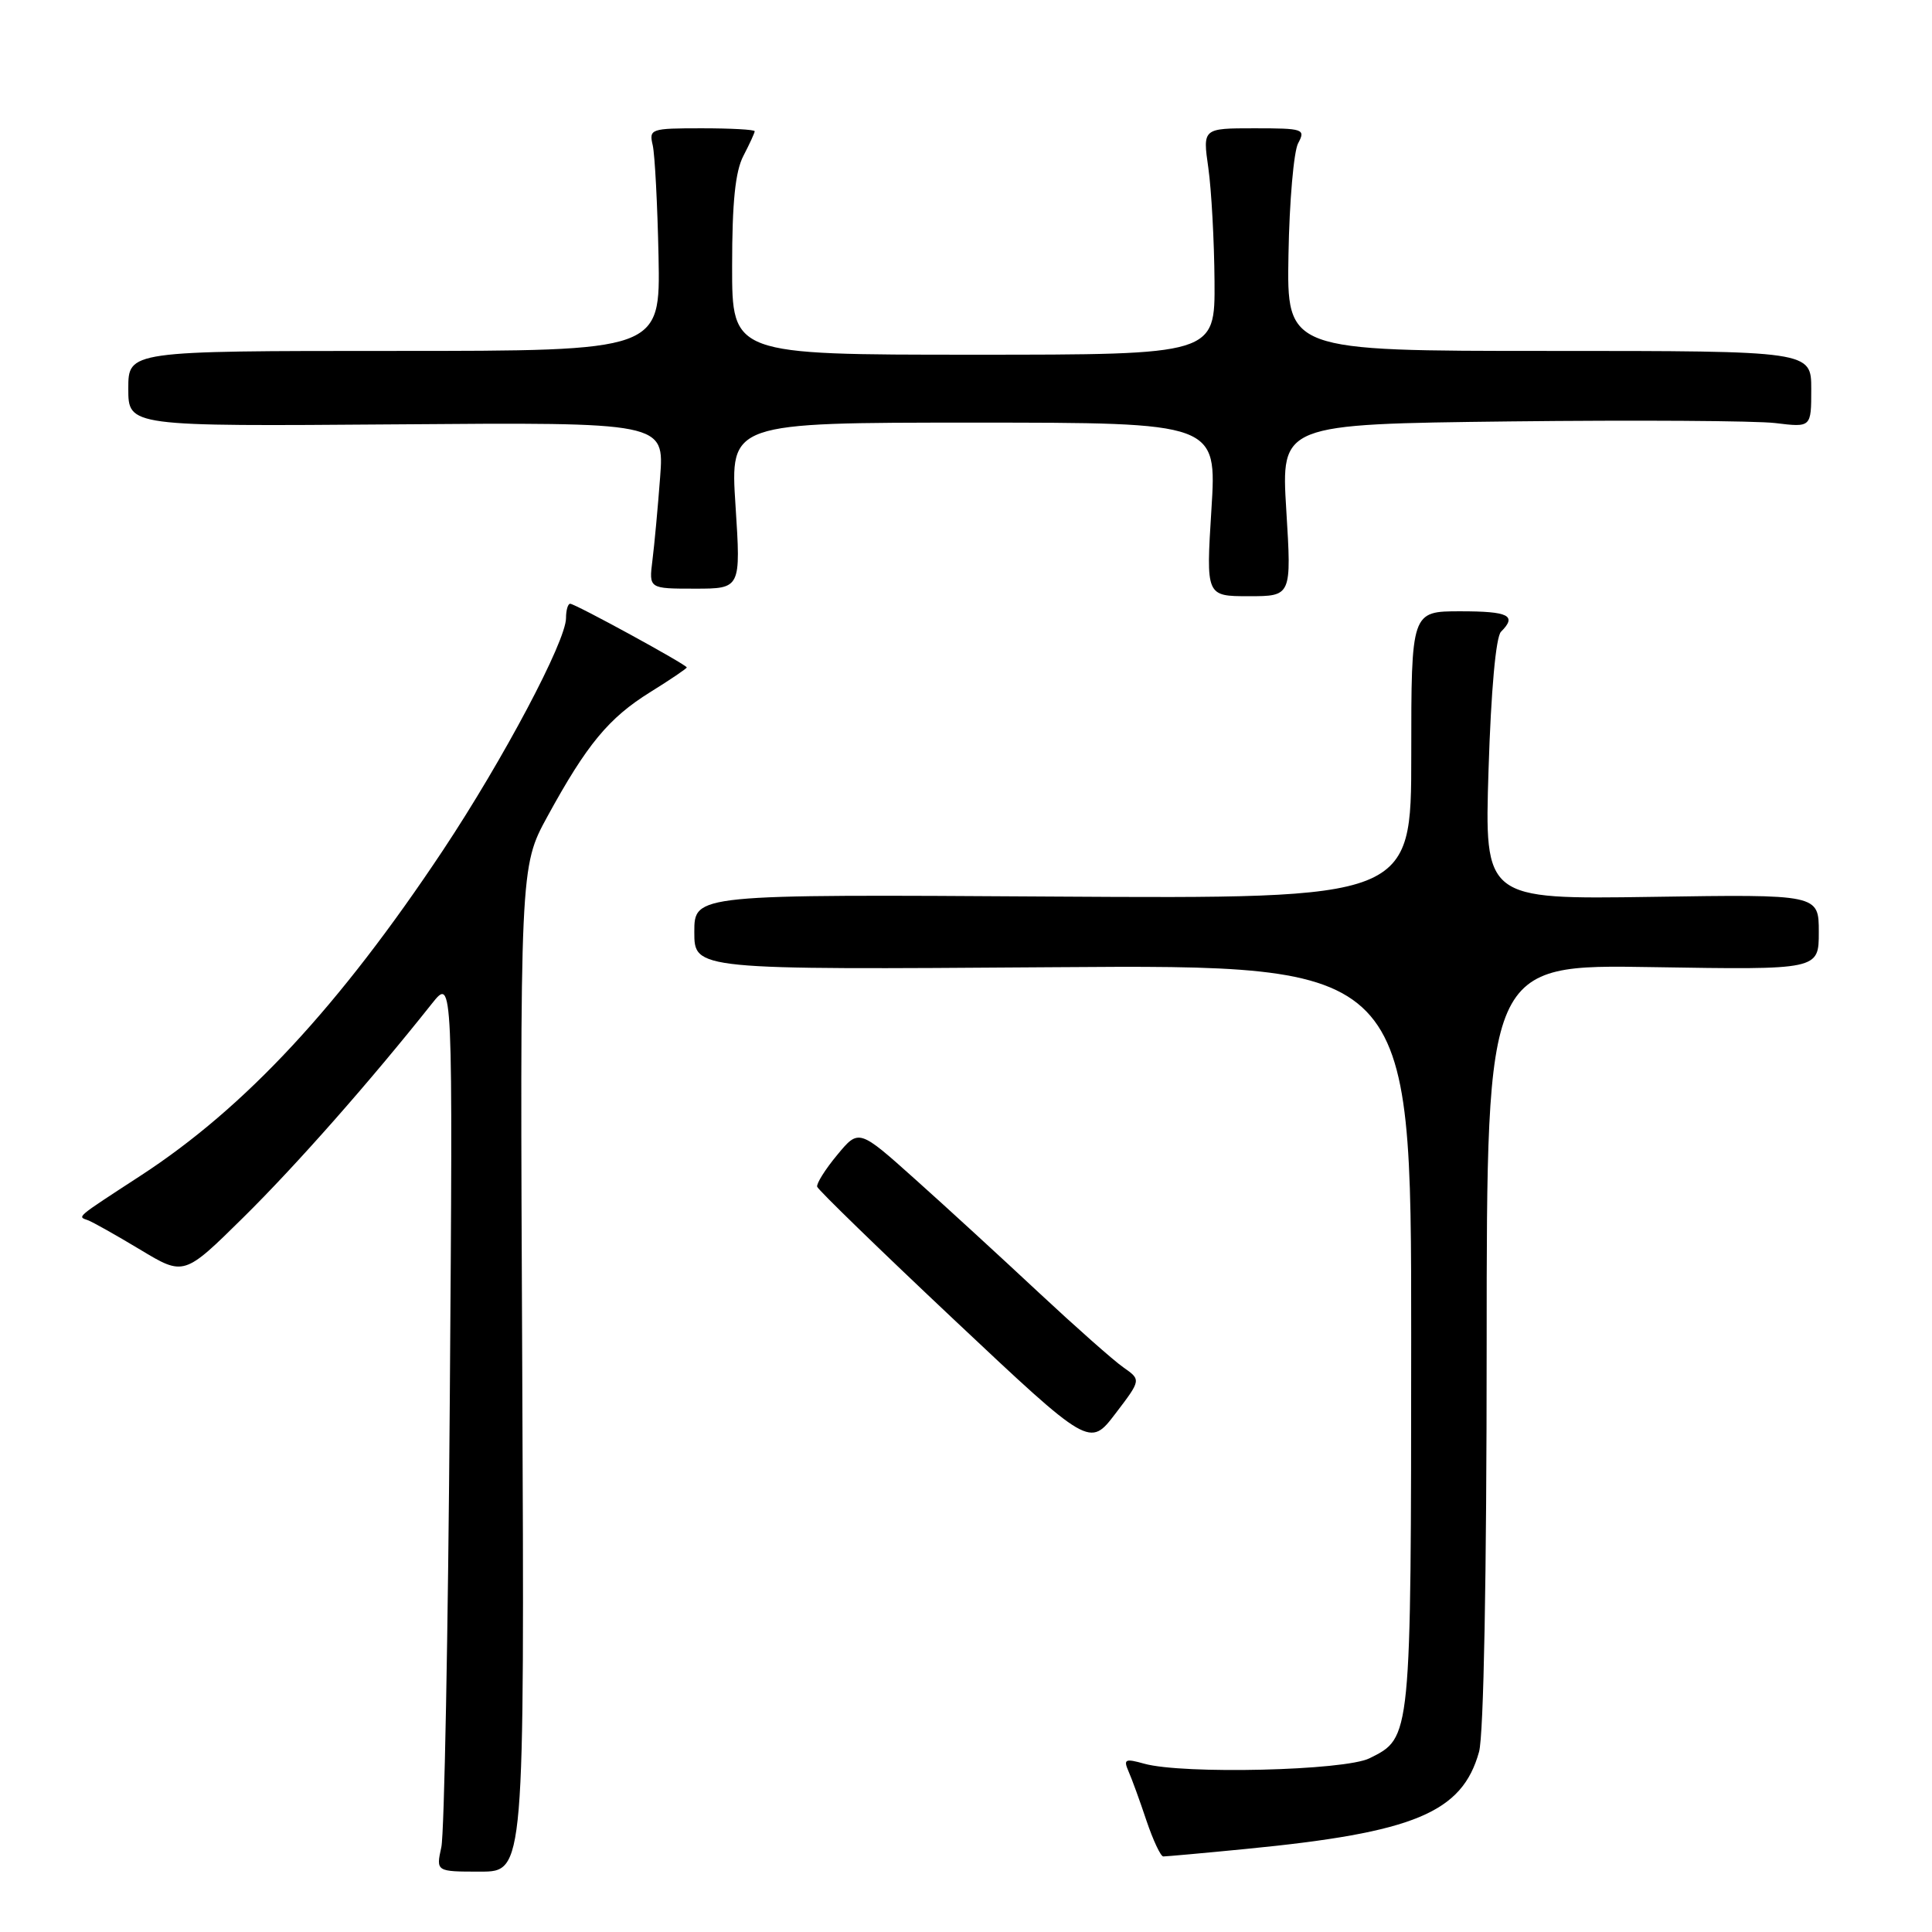 <?xml version="1.0" encoding="UTF-8" standalone="no"?>
<!DOCTYPE svg PUBLIC "-//W3C//DTD SVG 1.1//EN" "http://www.w3.org/Graphics/SVG/1.1/DTD/svg11.dtd" >
<svg xmlns="http://www.w3.org/2000/svg" xmlns:xlink="http://www.w3.org/1999/xlink" version="1.1" viewBox="0 0 256 256">
 <g >
 <path fill="currentColor"
d=" M 69.20 181.43 C 68.89 114.86 68.89 114.86 72.54 108.18 C 77.76 98.63 80.66 95.13 86.16 91.71 C 88.82 90.06 91.00 88.58 91.00 88.44 C 91.00 88.08 76.22 80.00 75.55 80.00 C 75.25 80.00 75.00 80.85 75.00 81.90 C 75.00 84.96 66.70 100.61 58.70 112.66 C 44.95 133.34 32.48 146.76 18.65 155.77 C 9.92 161.46 10.25 161.18 11.63 161.68 C 12.25 161.90 15.38 163.66 18.57 165.58 C 24.38 169.08 24.38 169.08 32.27 161.29 C 39.26 154.39 49.00 143.35 57.25 132.96 C 60.01 129.50 60.01 129.50 59.60 185.50 C 59.38 216.30 58.87 242.96 58.48 244.75 C 57.77 248.00 57.77 248.00 63.64 248.00 C 69.50 248.00 69.50 248.00 69.20 181.43 Z  M 165.14 244.99 C 187.43 242.82 193.74 240.18 195.98 232.13 C 196.60 229.91 196.99 208.87 196.99 178.14 C 197.00 127.78 197.00 127.78 219.00 128.15 C 241.00 128.51 241.00 128.51 241.00 123.51 C 241.00 118.50 241.00 118.50 218.85 118.84 C 196.70 119.17 196.70 119.17 197.24 101.99 C 197.57 91.47 198.21 84.39 198.89 83.71 C 201.04 81.56 199.93 81.00 193.50 81.00 C 187.00 81.00 187.00 81.00 187.00 100.05 C 187.00 119.09 187.00 119.09 139.50 118.80 C 92.00 118.50 92.00 118.50 92.00 123.50 C 92.00 128.50 92.00 128.50 139.50 128.16 C 187.00 127.82 187.00 127.82 186.99 177.16 C 186.97 230.63 187.01 230.22 181.47 232.98 C 178.18 234.62 156.78 235.13 151.62 233.70 C 149.09 232.99 148.84 233.11 149.53 234.70 C 149.97 235.69 151.04 238.63 151.91 241.24 C 152.79 243.84 153.79 245.98 154.14 245.99 C 154.50 245.99 159.45 245.55 165.14 244.99 Z  M 148.86 181.19 C 147.56 180.29 142.52 175.82 137.65 171.28 C 132.78 166.73 125.43 159.98 121.30 156.29 C 113.80 149.57 113.80 149.57 110.93 153.04 C 109.35 154.94 108.16 156.84 108.28 157.25 C 108.40 157.66 116.57 165.60 126.44 174.89 C 144.39 191.78 144.39 191.78 147.80 187.31 C 151.21 182.84 151.21 182.84 148.86 181.19 Z  M 170.44 67.60 C 169.74 56.20 169.74 56.20 200.12 55.84 C 216.83 55.65 232.64 55.75 235.25 56.06 C 240.00 56.64 240.00 56.64 240.00 51.57 C 240.00 46.50 240.00 46.50 205.25 46.50 C 170.50 46.50 170.50 46.50 170.73 33.73 C 170.85 26.70 171.43 20.06 172.01 18.98 C 173.02 17.10 172.73 17.00 166.21 17.00 C 159.36 17.00 159.36 17.00 160.11 22.25 C 160.52 25.14 160.89 31.89 160.93 37.25 C 161.00 47.00 161.00 47.00 129.00 47.00 C 97.00 47.00 97.00 47.00 97.01 35.25 C 97.01 26.78 97.43 22.70 98.51 20.64 C 99.33 19.06 100.00 17.60 100.00 17.39 C 100.00 17.17 96.84 17.00 92.98 17.00 C 86.21 17.00 85.98 17.08 86.49 19.25 C 86.77 20.49 87.12 27.12 87.26 34.00 C 87.50 46.50 87.50 46.50 52.25 46.50 C 17.00 46.50 17.00 46.50 17.00 51.50 C 17.00 56.50 17.00 56.50 52.51 56.23 C 88.02 55.95 88.02 55.95 87.47 63.23 C 87.17 67.23 86.71 72.19 86.45 74.25 C 85.98 78.00 85.98 78.00 92.07 78.00 C 98.17 78.00 98.17 78.00 97.46 67.00 C 96.74 56.00 96.74 56.00 128.99 56.00 C 161.24 56.00 161.24 56.00 160.52 67.50 C 159.80 79.00 159.80 79.00 165.47 79.00 C 171.14 79.00 171.14 79.00 170.44 67.60 Z "/>
</g>
</svg>